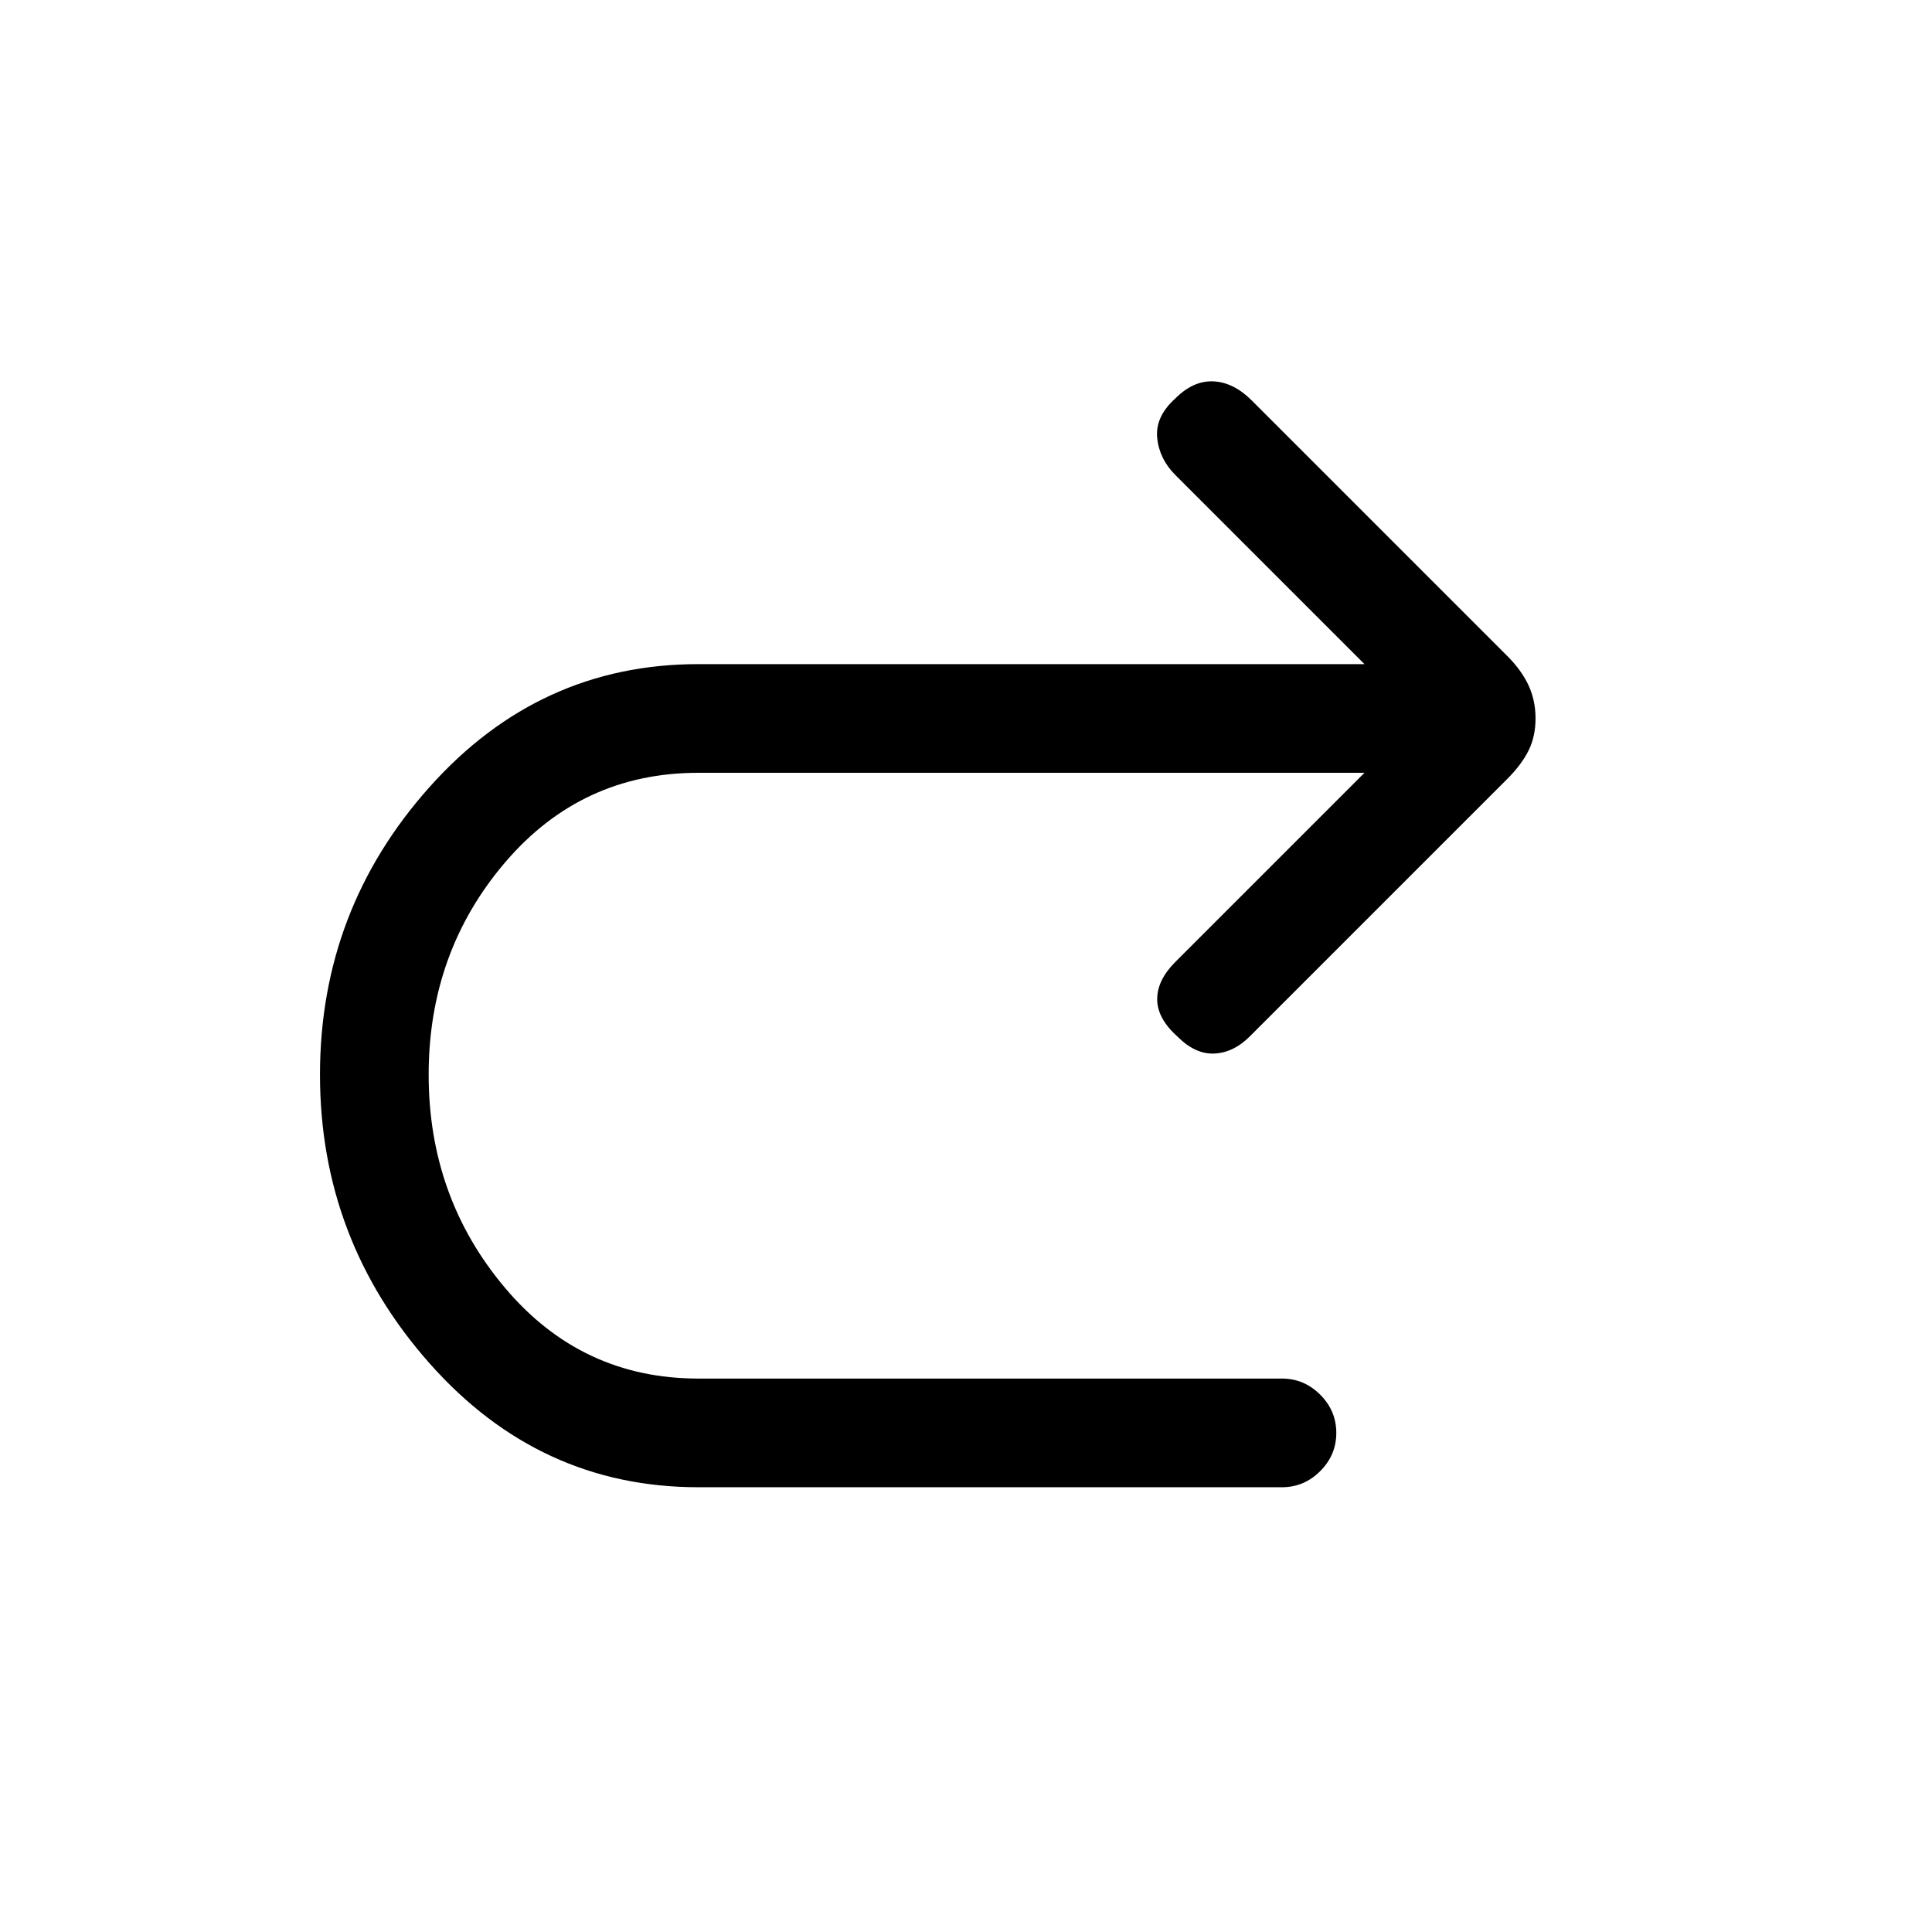 <svg xmlns="http://www.w3.org/2000/svg" height="24" viewBox="0 -960 960 960" width="24"><path d="M678-576H347q-58 0-96 44.5T213-426q0 61 38 106t96 45h290q11 0 19 8t8 19q0 11-8 19t-19 8H347q-79 0-133.5-61.5T159-426q0-82 54.5-143T347-630h331l-94-94q-8-8-9-18.5t9-19.5q9-9 19-8.5t19 9.5l127 127q7 7 10.5 14.5T763-603q0 9-3.5 16T749-573L621-445q-8 8-17.5 8.5T585-445q-10-9-10-18.5t9-18.5l94-94Z"/></svg>